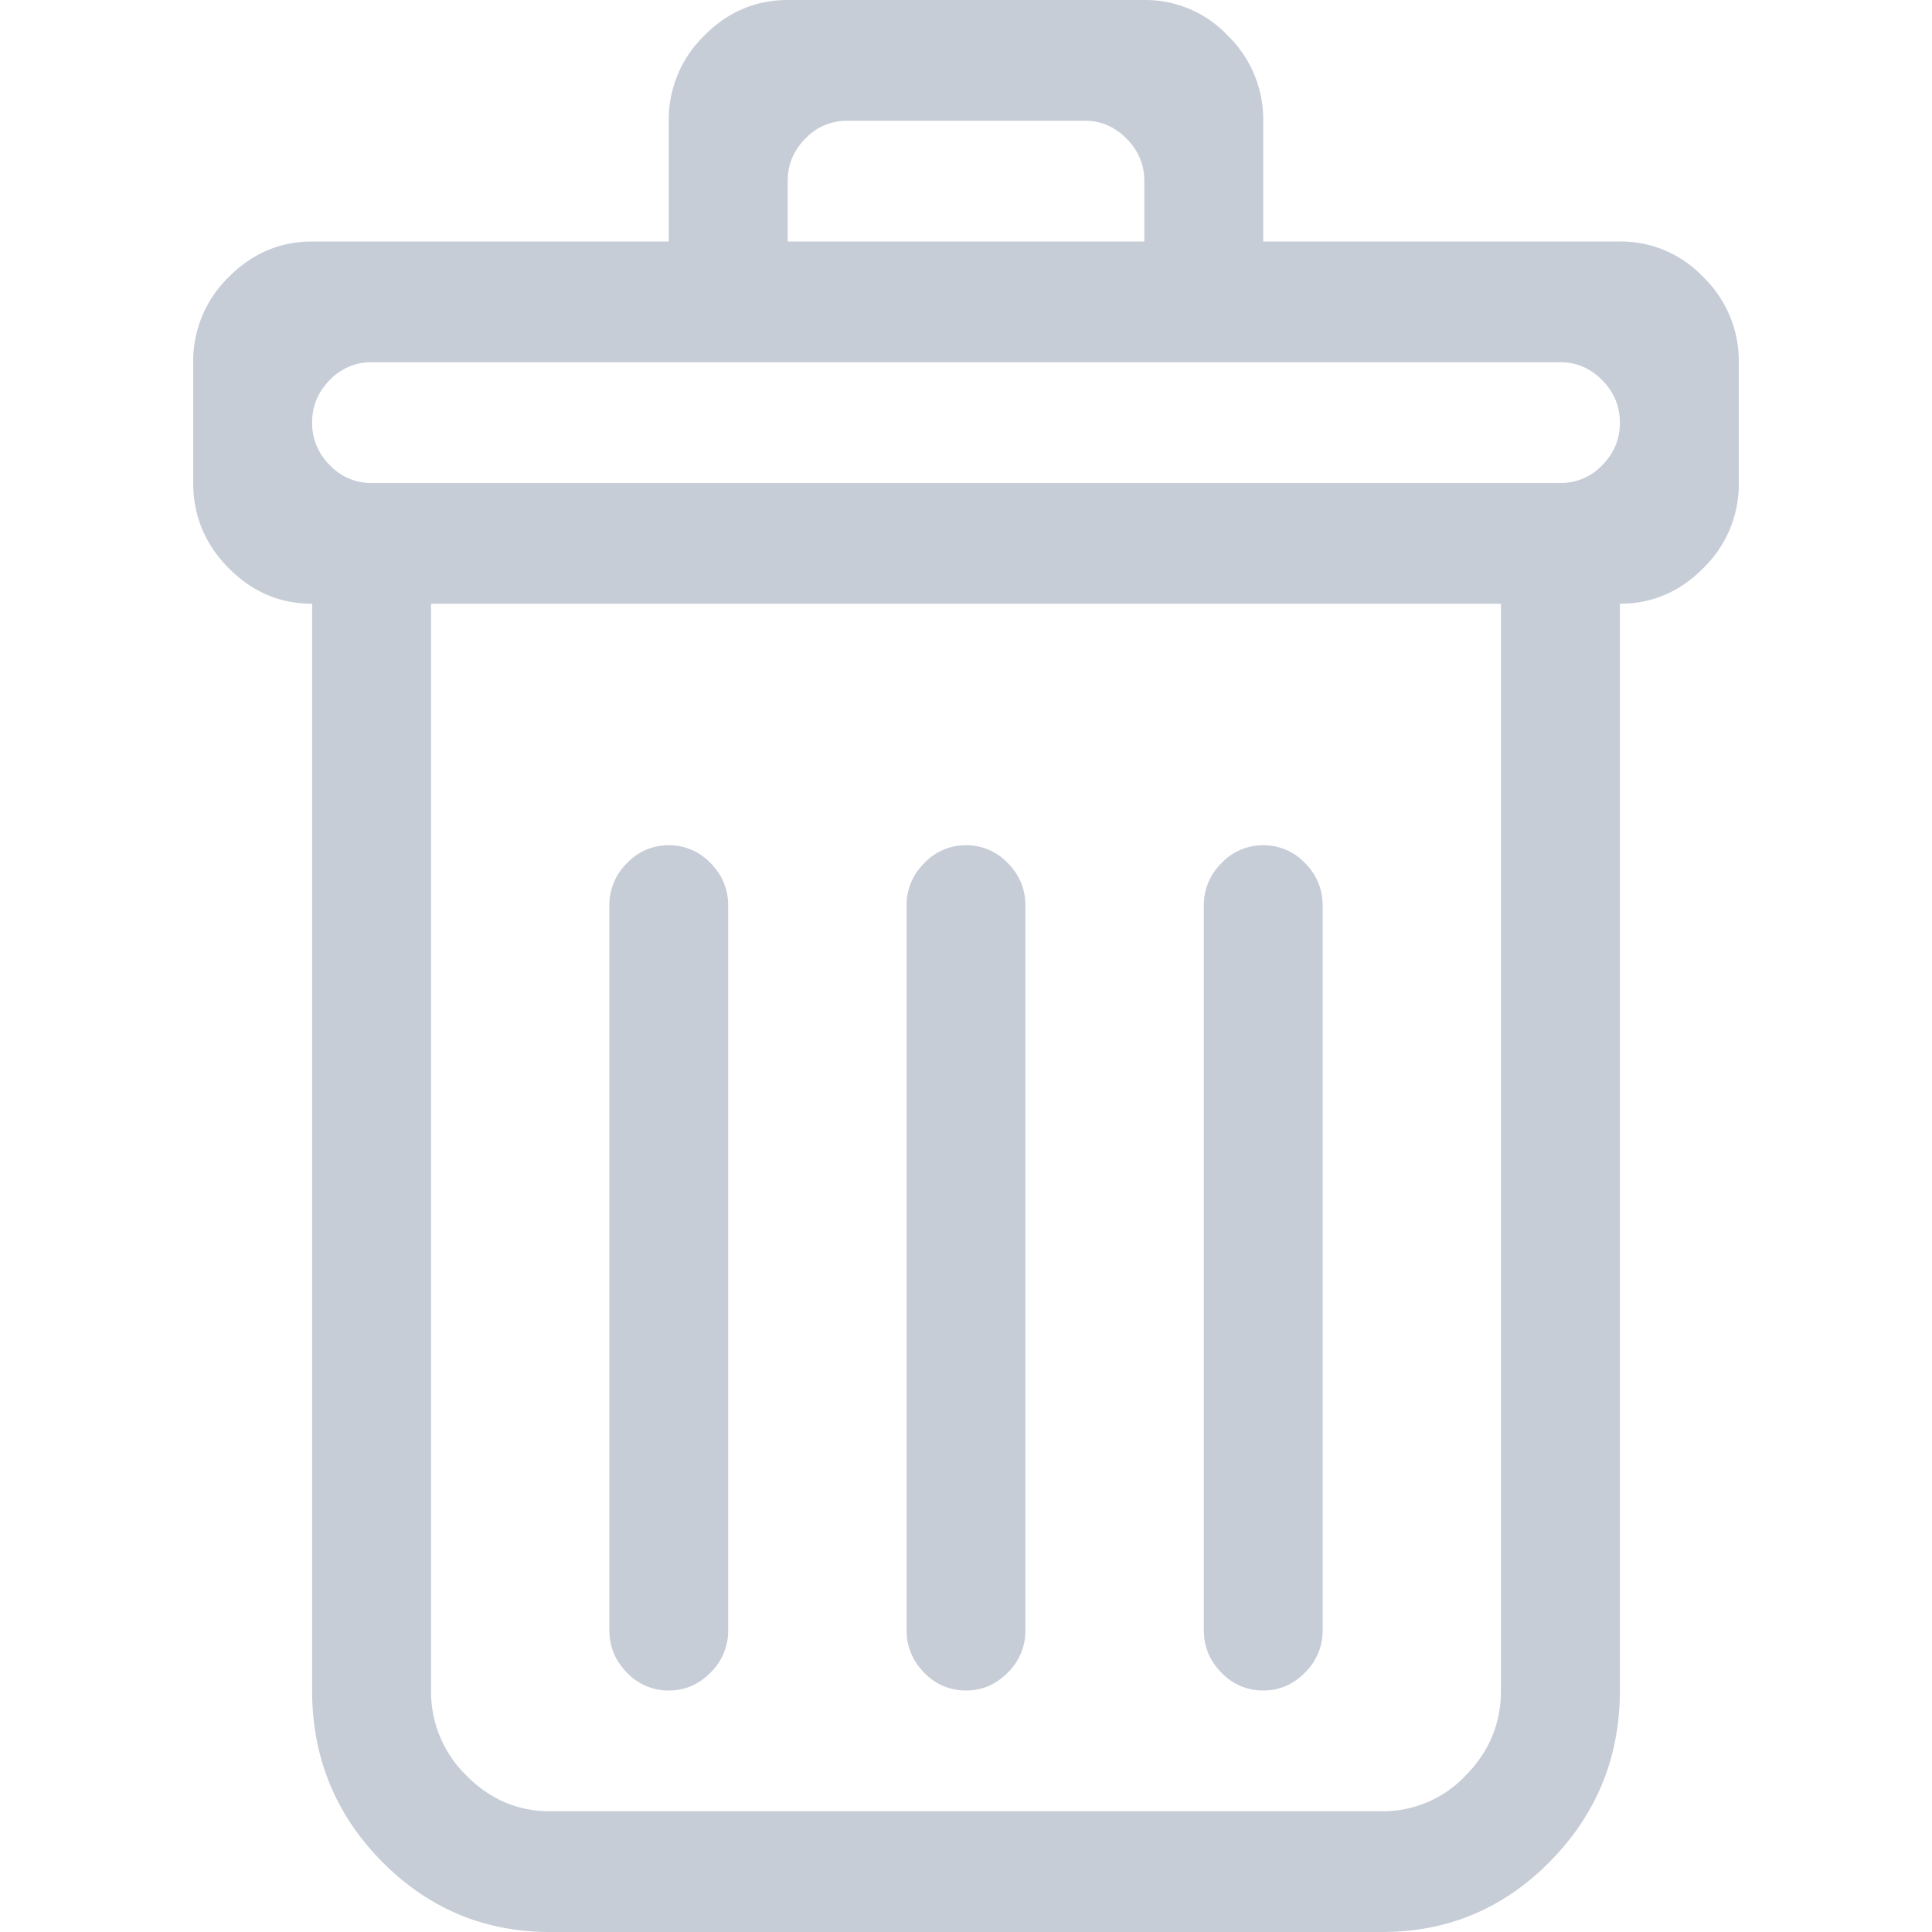 <svg xmlns="http://www.w3.org/2000/svg" width="20" height="20" viewBox="0 0 20 20">
    <path fill="#C6CDD7" fill-rule="evenodd" d="M13.077 17.5c.167 0 .31-.062.433-.186a.605.605 0 0 0 .182-.439v-7.5c0-.17-.06-.316-.182-.44a.587.587 0 0 0-.433-.185.587.587 0 0 0-.433.186.605.605 0 0 0-.182.439v7.5c0 .17.06.316.182.44a.587.587 0 0 0 .433.185zm-6.154 0c.167 0 .311-.062.433-.186a.605.605 0 0 0 .182-.439v-7.5c0-.17-.06-.316-.182-.44a.587.587 0 0 0-.433-.185.587.587 0 0 0-.433.186.605.605 0 0 0-.182.439v7.5c0 .17.06.316.182.44a.587.587 0 0 0 .433.185zm9.846-15h-3.692V1.25a1.21 1.21 0 0 0-.365-.879A1.174 1.174 0 0 0 11.846 0H8.154c-.333 0-.622.124-.866.371a1.21 1.21 0 0 0-.365.879V2.5H3.231c-.334 0-.622.124-.866.371A1.21 1.21 0 0 0 2 3.75V5c0 .339.122.632.365.879.244.247.532.371.866.371V17.5c0 .69.24 1.28.72 1.768.482.488 1.062.732 1.741.732h8.616c.68 0 1.26-.244 1.74-.732.48-.489.721-1.078.721-1.768V6.25c.334 0 .622-.124.866-.371A1.21 1.21 0 0 0 18 5V3.75a1.21 1.21 0 0 0-.365-.879 1.174 1.174 0 0 0-.866-.371zm-8.615-.625c0-.17.06-.316.183-.44a.587.587 0 0 1 .432-.185h2.462c.166 0 .31.062.432.186.122.123.183.27.183.439V2.5H8.154v-.625zM15.538 17.5c0 .339-.121.632-.365.879a1.174 1.174 0 0 1-.865.371H5.692c-.333 0-.621-.124-.865-.371a1.21 1.21 0 0 1-.365-.879V6.25h11.076V17.5zM16.154 5H3.846a.587.587 0 0 1-.433-.186.605.605 0 0 1-.182-.439c0-.17.06-.316.182-.44a.587.587 0 0 1 .433-.185h12.308c.167 0 .31.062.433.186.121.123.182.27.182.439 0 .17-.06.316-.182.44a.587.587 0 0 1-.433.185zM10 17.5c.167 0 .31-.062.433-.186a.605.605 0 0 0 .182-.439v-7.5c0-.17-.06-.316-.182-.44A.587.587 0 0 0 10 8.75a.587.587 0 0 0-.433.186.605.605 0 0 0-.182.439v7.5c0 .17.06.316.182.44A.587.587 0 0 0 10 17.5z"/>
</svg>
